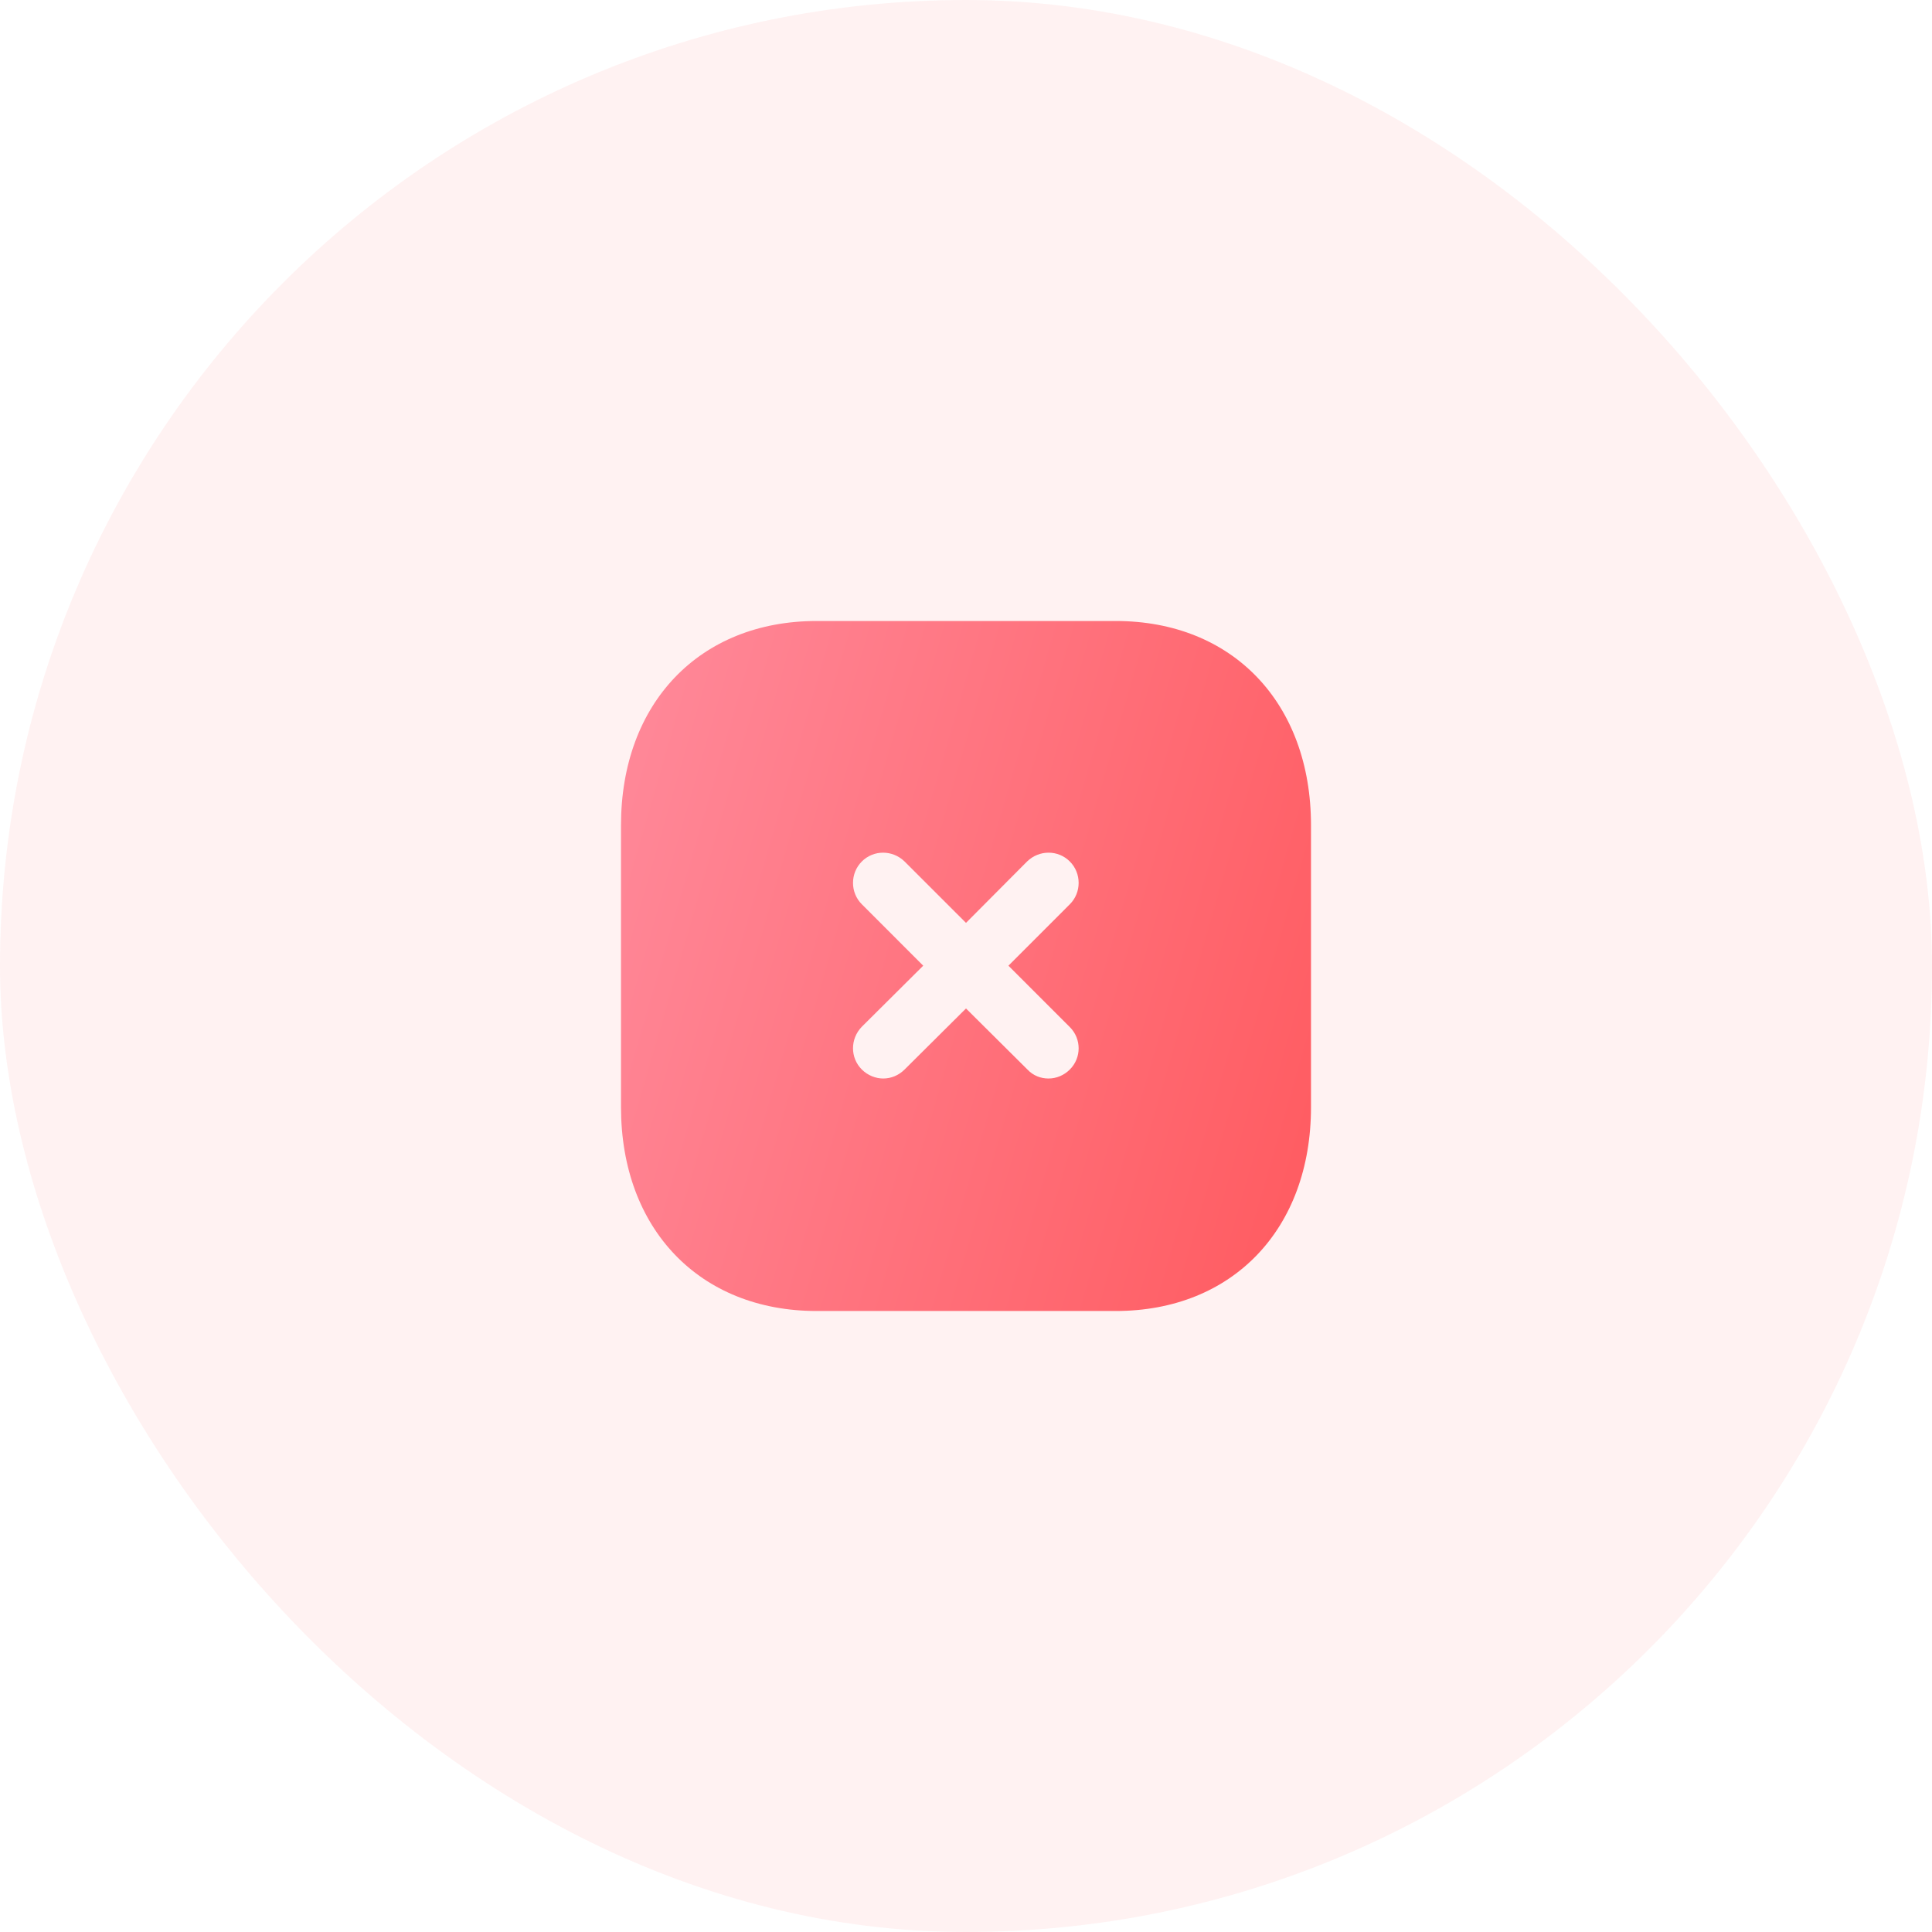<svg width="56" height="56" viewBox="0 0 56 56" fill="none" xmlns="http://www.w3.org/2000/svg">
<rect width="56" height="56" rx="28" fill="#FF5A5F" fill-opacity="0.08"/>
<path fill-rule="evenodd" clip-rule="evenodd" d="M23.67 18H32.34C35.73 18 38 20.38 38 23.92V32.091C38 35.621 35.73 38 32.34 38H23.67C20.28 38 18 35.621 18 32.091V23.92C18 20.38 20.28 18 23.67 18ZM31.01 31C31.35 30.661 31.35 30.111 31.01 29.771L29.23 27.991L31.01 26.21C31.35 25.871 31.35 25.311 31.01 24.971C30.67 24.63 30.12 24.63 29.77 24.971L28 26.75L26.22 24.971C25.87 24.63 25.32 24.63 24.98 24.971C24.64 25.311 24.64 25.871 24.98 26.21L26.76 27.991L24.98 29.761C24.64 30.111 24.64 30.661 24.98 31C25.15 31.17 25.38 31.261 25.6 31.261C25.83 31.261 26.05 31.17 26.22 31L28 29.231L29.78 31C29.95 31.181 30.17 31.261 30.39 31.261C30.62 31.261 30.84 31.17 31.01 31Z" fill="url(#paint0_linear_5630_59305)"/>
<defs>
<linearGradient id="paint0_linear_5630_59305" x1="38" y1="38" x2="14.202" y2="31.1" gradientUnits="userSpaceOnUse">
<stop stop-color="#FF5A5F"/>
<stop offset="1" stop-color="#FF8A9B"/>
</linearGradient>
</defs>
</svg>
